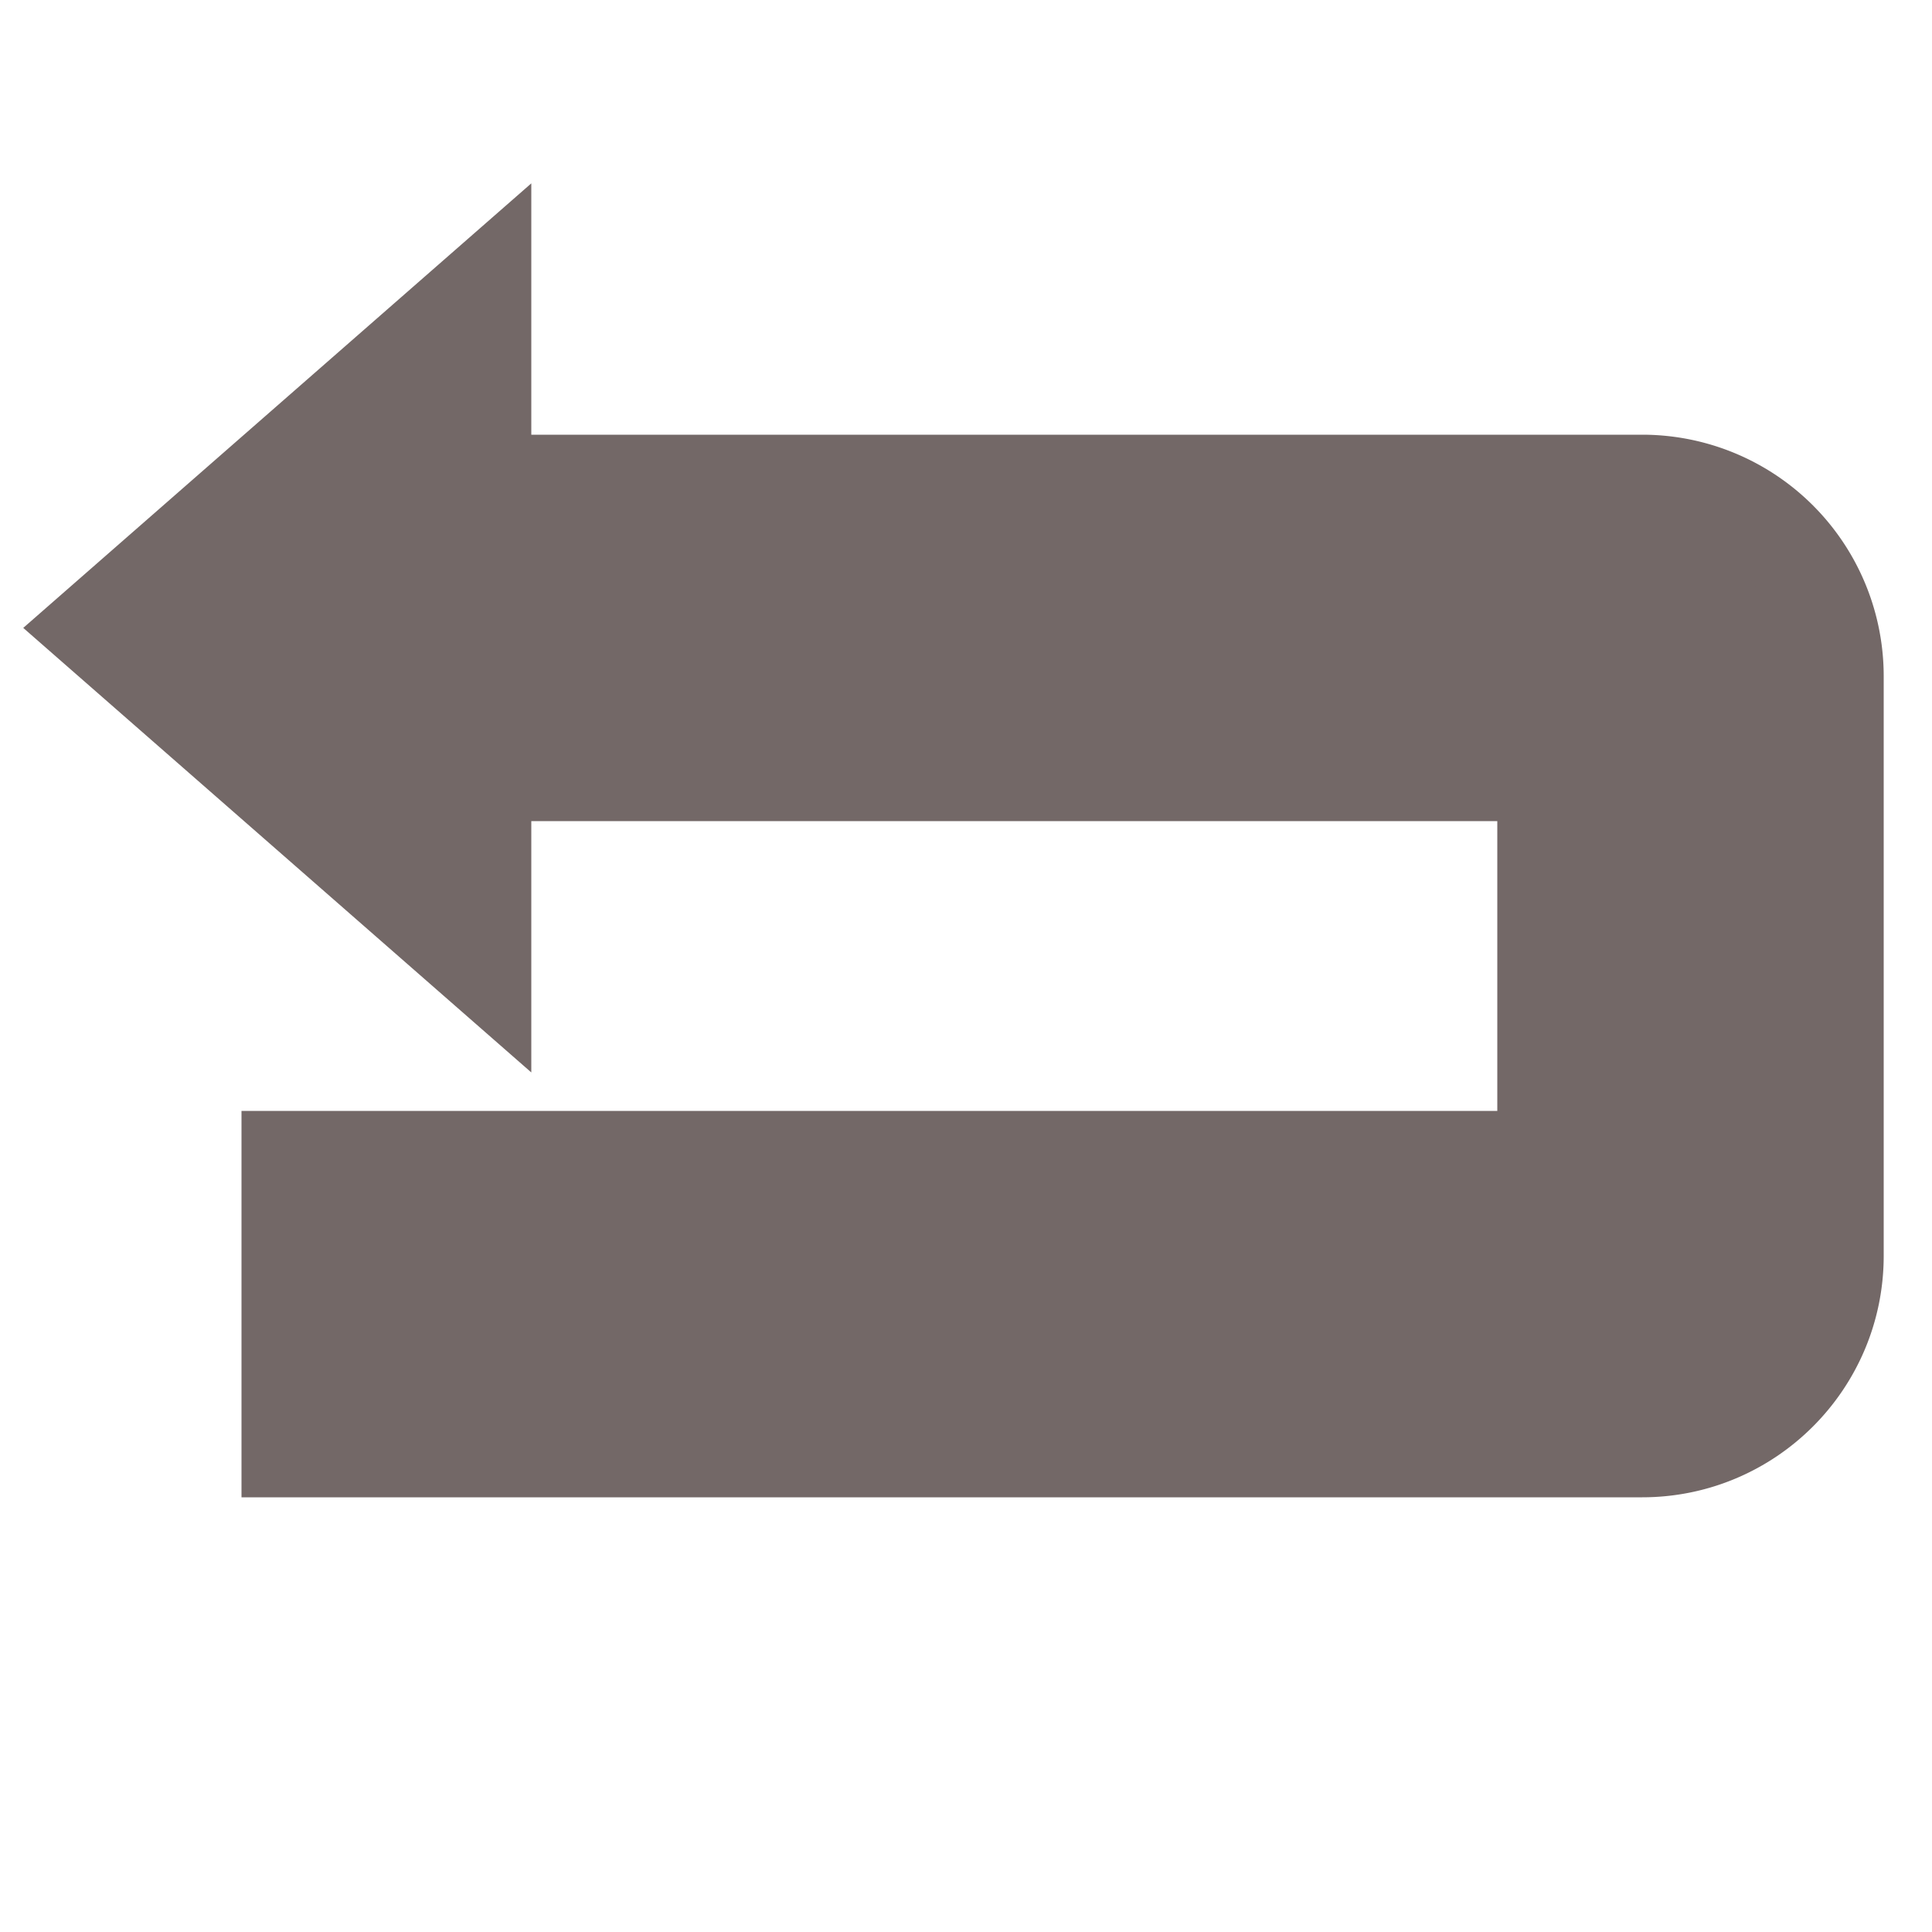 <svg fill="#736867" width="800px" height="800px" viewBox="0 0 20 20" xmlns="http://www.w3.org/2000/svg" stroke="#736867" data-originalfillcolor="#7e7272" data-originalstrokecolor="#7e7272" transform="rotate(0) scale(1, 1)">

<g id="SVGRepo_bgCarrier" stroke-width="0"/>

<g id="SVGRepo_tracerCarrier" stroke-linecap="round" stroke-linejoin="round"/>

<g id="SVGRepo_iconCarrier">

<path d="M19 7v6c0 1.103-.896 2-2 2H3v-3h13V8H5v2L1 6.5 5 3v2h12a2 2 0 0 1 2 2z"/>

</g>

</svg>